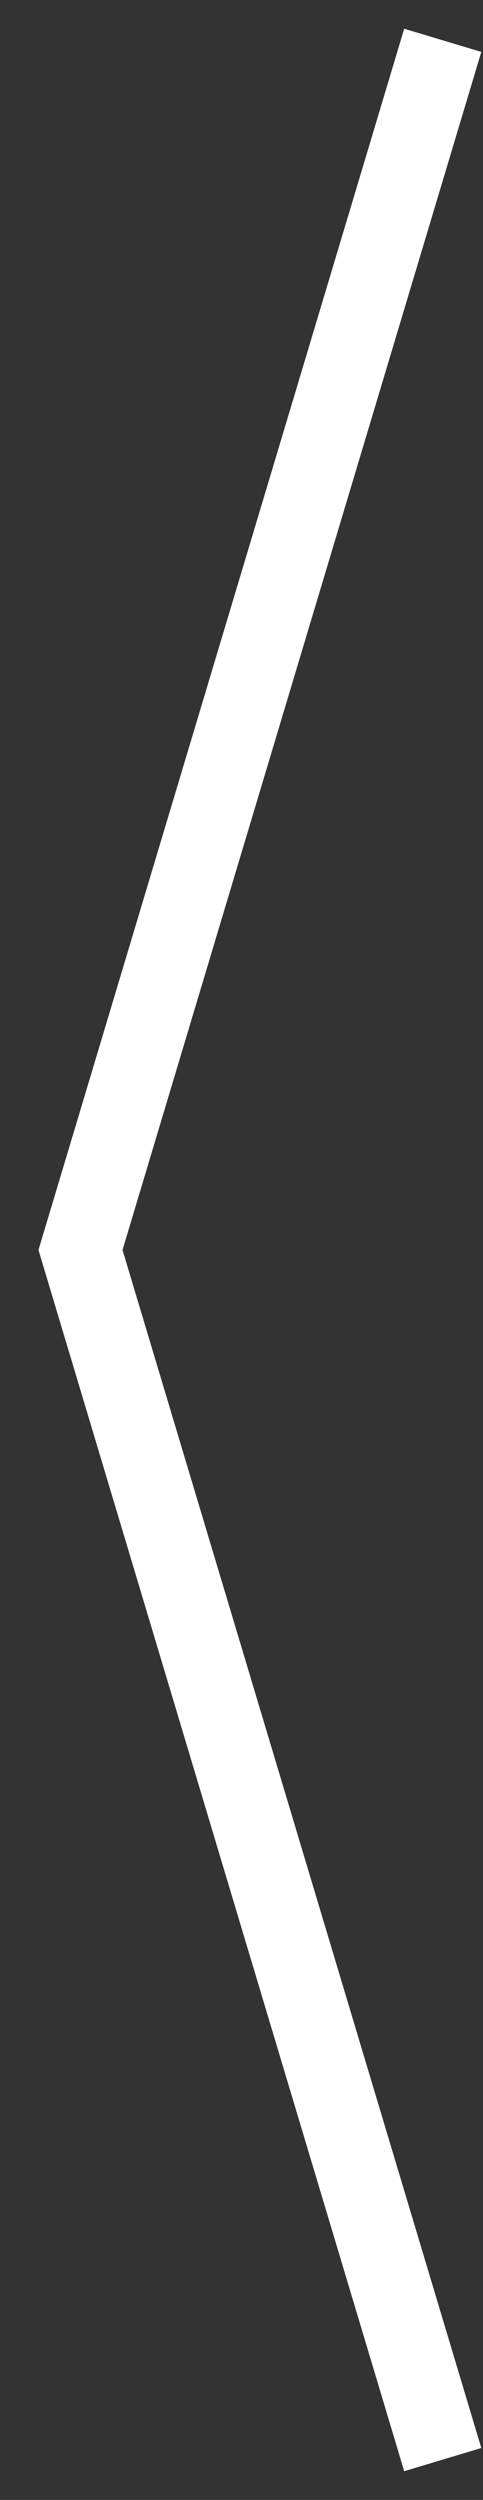 <svg width="12" height="62" viewBox="0 0 12 62" fill="none" xmlns="http://www.w3.org/2000/svg">
<rect x="0" y="0" width="12" height="62" fill="#333333" stroke="none"/>
<path d="M11 61L2 31L11 1" stroke="white" stroke-width="2"/>
</svg>
